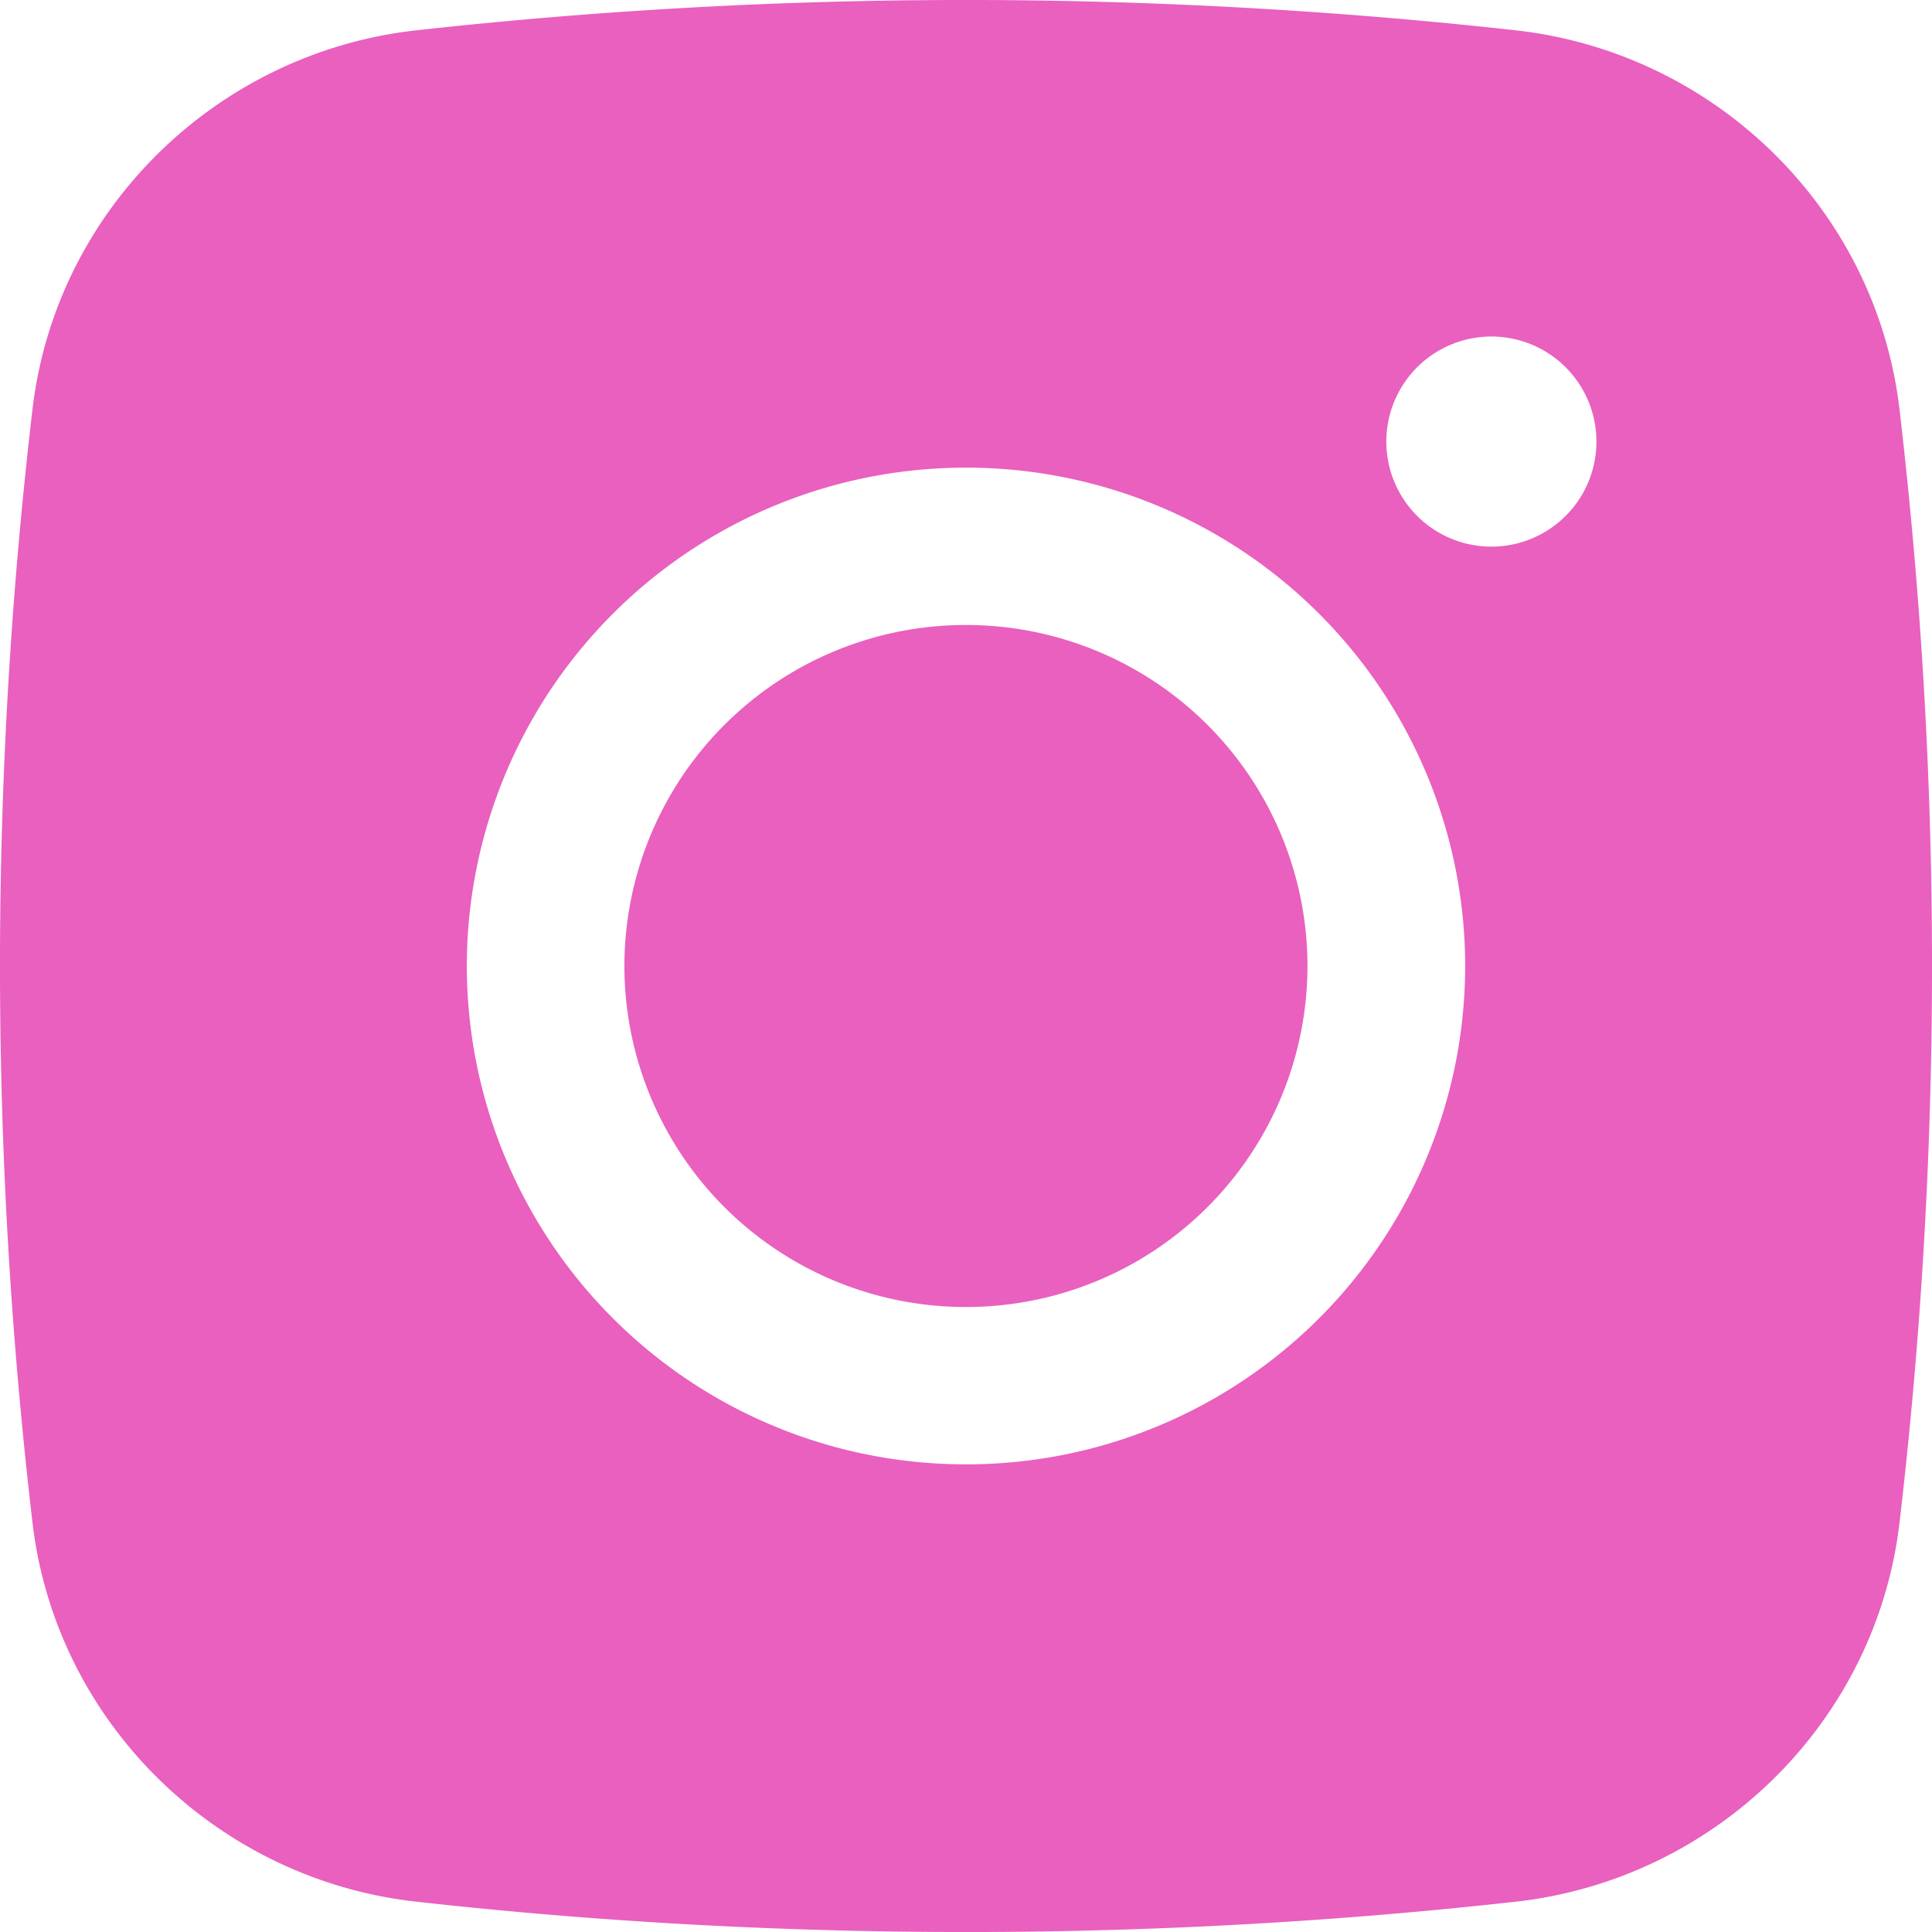 <svg width="16" height="16" viewBox="0 0 16 16" xmlns="http://www.w3.org/2000/svg">
    <g fill="#E960BE" fill-rule="evenodd">
        <path d="M8 5.176A2.826 2.826 0 0 0 5.171 8 2.826 2.826 0 0 0 8 10.824 2.826 2.826 0 0 0 10.828 8 2.826 2.826 0 0 0 8 5.176z" fill-rule="nonzero"/>
        <path d="M3.448.251a41.383 41.383 0 0 1 9.104 0c1.652.184 2.985 1.484 3.179 3.14a39.614 39.614 0 0 1 0 9.219c-.194 1.655-1.527 2.955-3.179 3.139-3 .335-6.103.335-9.104 0-1.652-.184-2.985-1.484-3.179-3.14a39.615 39.615 0 0 1 0-9.219C.463 1.735 1.796.435 3.448.251zm8.904 2.536a.87.87 0 1 0-.002 1.74.87.87 0 0 0 .002-1.74zM3.866 8A4.13 4.13 0 0 1 8 3.873 4.13 4.13 0 0 1 12.134 8 4.13 4.13 0 0 1 8 12.127 4.13 4.13 0 0 1 3.866 8z"/>
    </g>
</svg>
